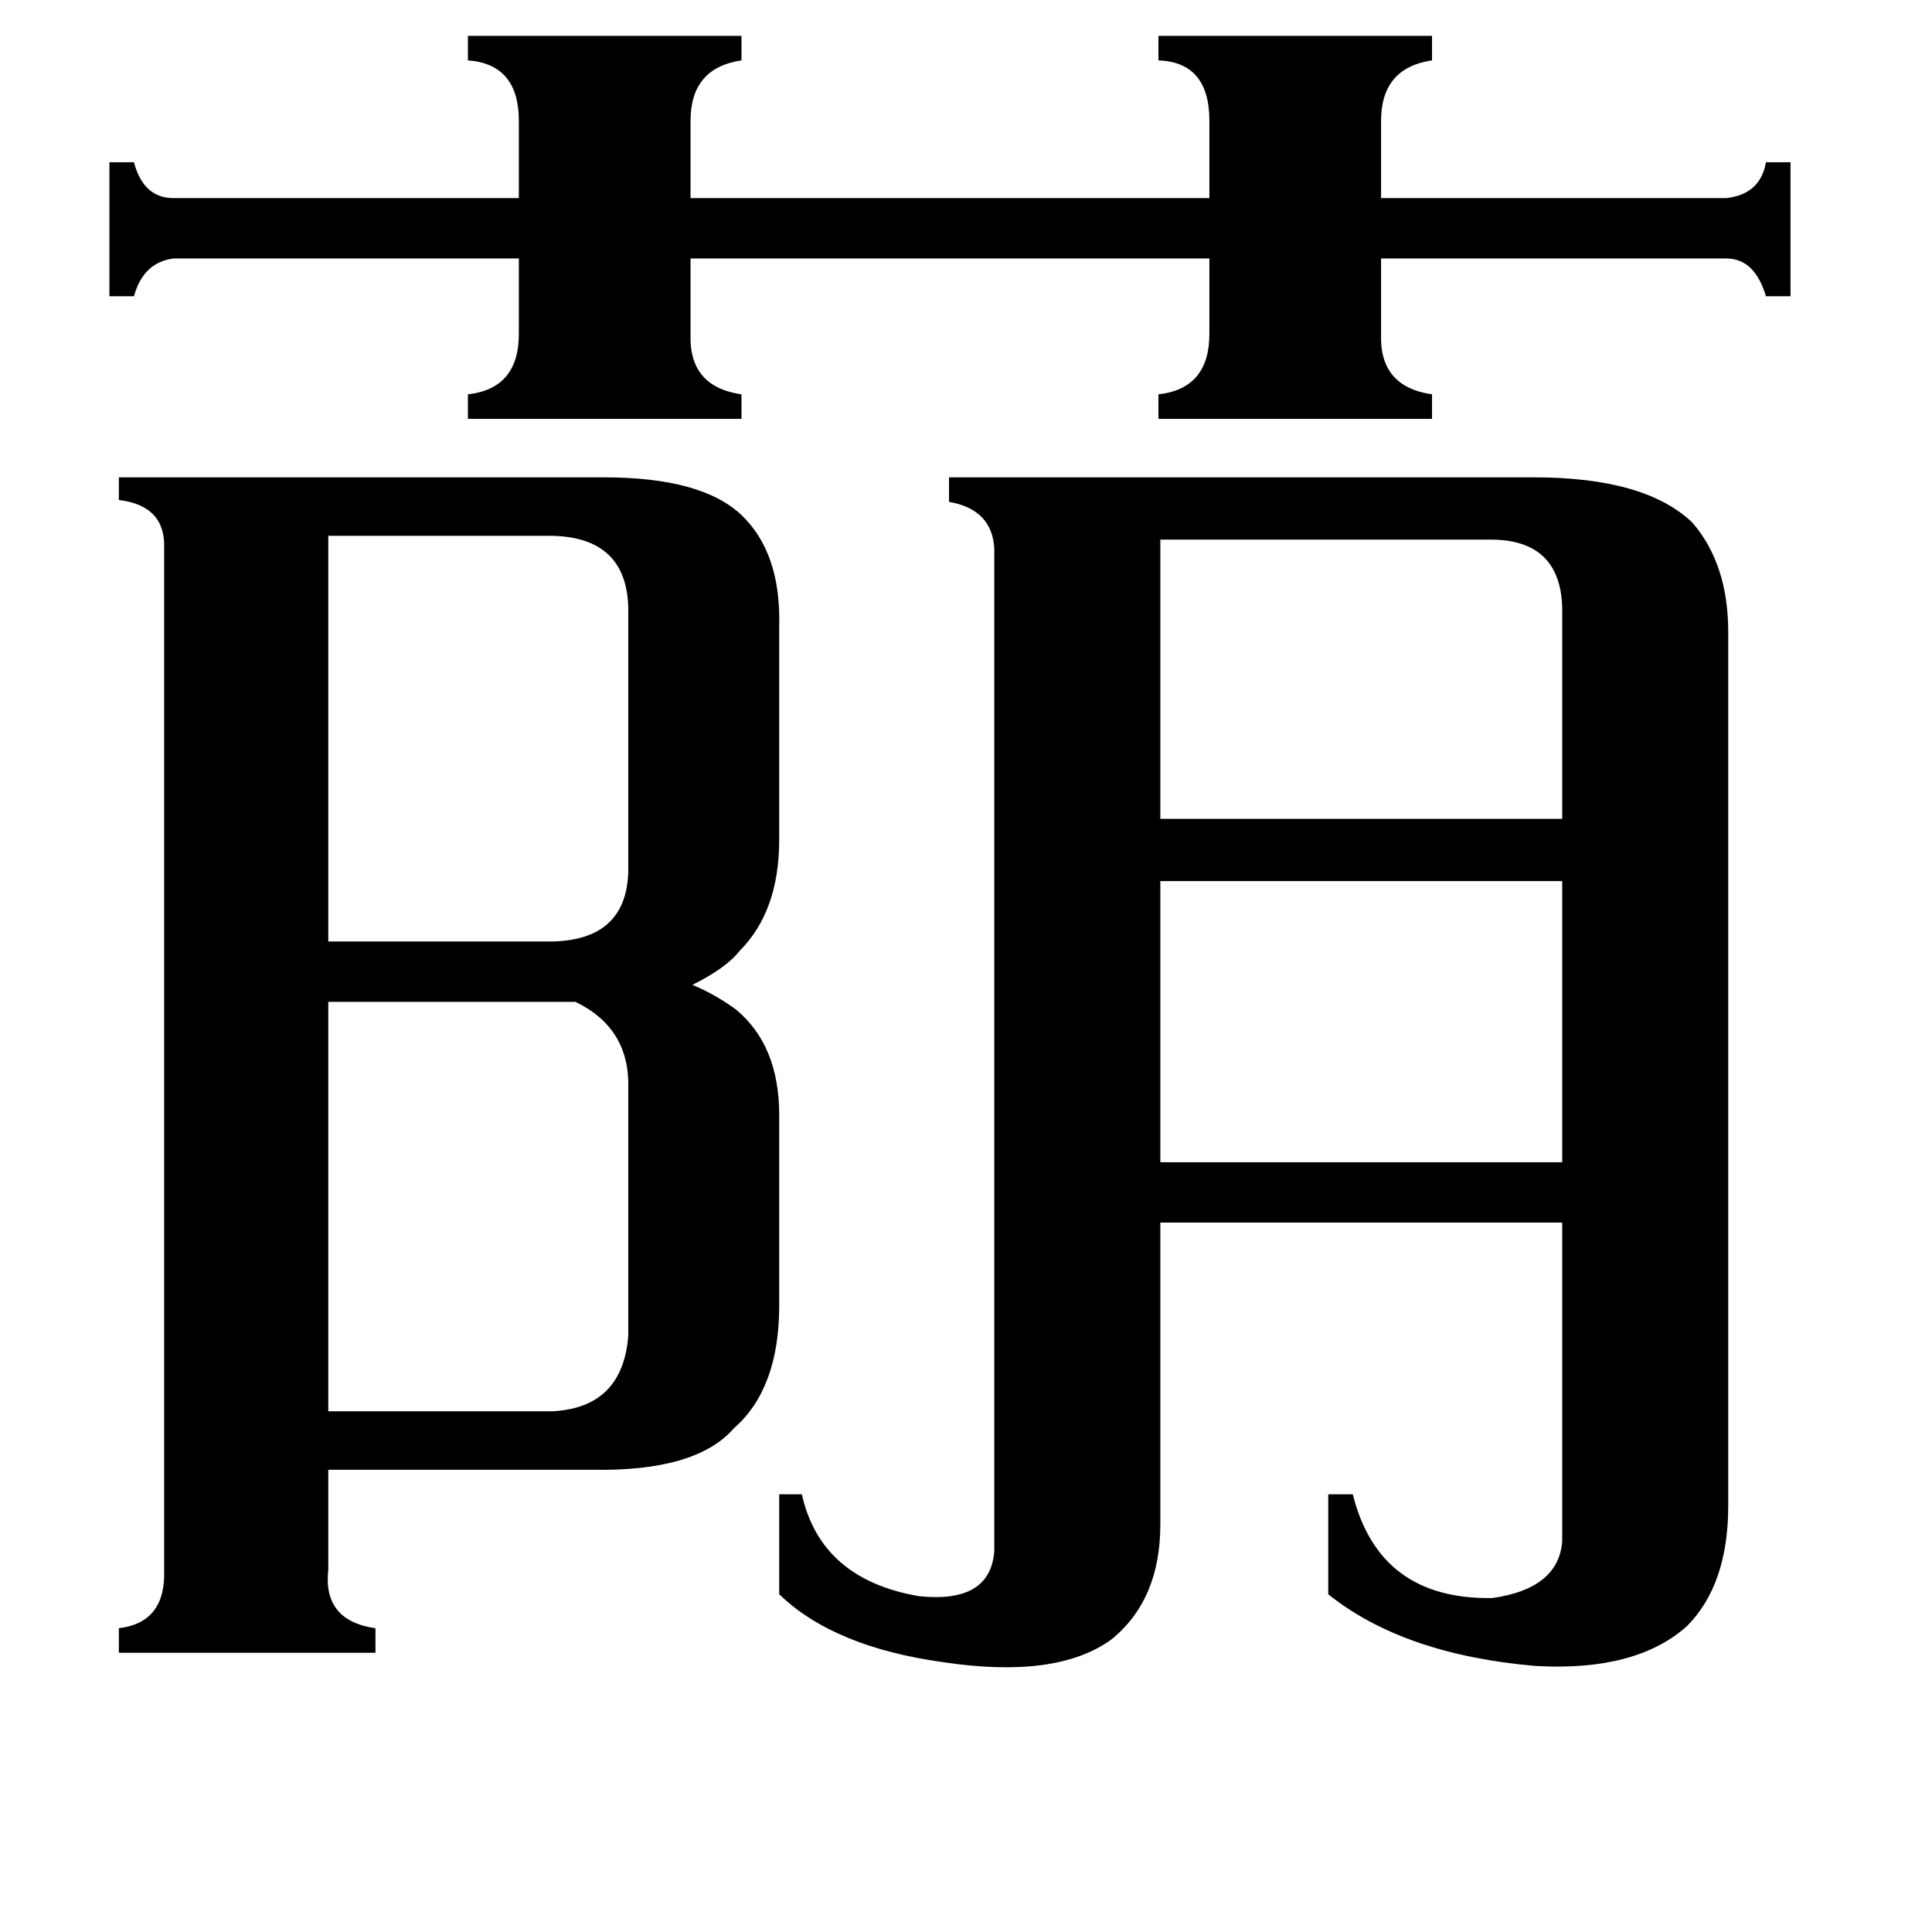<svg xmlns="http://www.w3.org/2000/svg" viewBox="0 -800 1024 1024">
	<path fill="#000000" d="M615 -514V-366H828V-478Q827 -514 790 -514ZM615 -333V-184H828V-333ZM174 -516V-301H293Q332 -302 333 -338V-478Q332 -515 293 -516ZM333 -223Q334 -255 305 -269H174V-52H293Q330 -54 333 -92ZM248 -781H393V-768Q366 -764 366 -736V-695H641V-736Q641 -767 614 -768V-781H759V-768Q732 -764 732 -736V-695H915Q933 -697 936 -714H949V-643H936Q930 -663 915 -663H732V-623Q731 -595 759 -591V-578H614V-591Q641 -594 641 -623V-663H366V-623Q365 -595 393 -591V-578H248V-591Q275 -594 275 -623V-663H92Q76 -661 71 -643H58V-714H71Q76 -695 92 -695H275V-736Q275 -766 248 -768ZM174 32Q171 59 199 63V76H63V63Q88 60 87 32V-509Q88 -532 63 -535V-547H320Q372 -547 393 -527Q414 -507 413 -468V-355Q413 -317 392 -296Q385 -287 367 -278Q379 -273 390 -265Q413 -246 413 -209V-108Q413 -64 389 -43Q369 -20 314 -21H174ZM527 -509Q526 -530 503 -534V-547H813Q872 -547 897 -523Q916 -501 916 -465V-2Q916 40 894 62Q867 86 814 83Q744 77 704 45V-8H717Q731 48 791 47Q826 42 828 17V-152H615V8Q615 48 589 69Q560 90 500 81Q442 73 413 45V-8H425Q435 37 487 46Q525 50 527 22Z"/>
</svg>